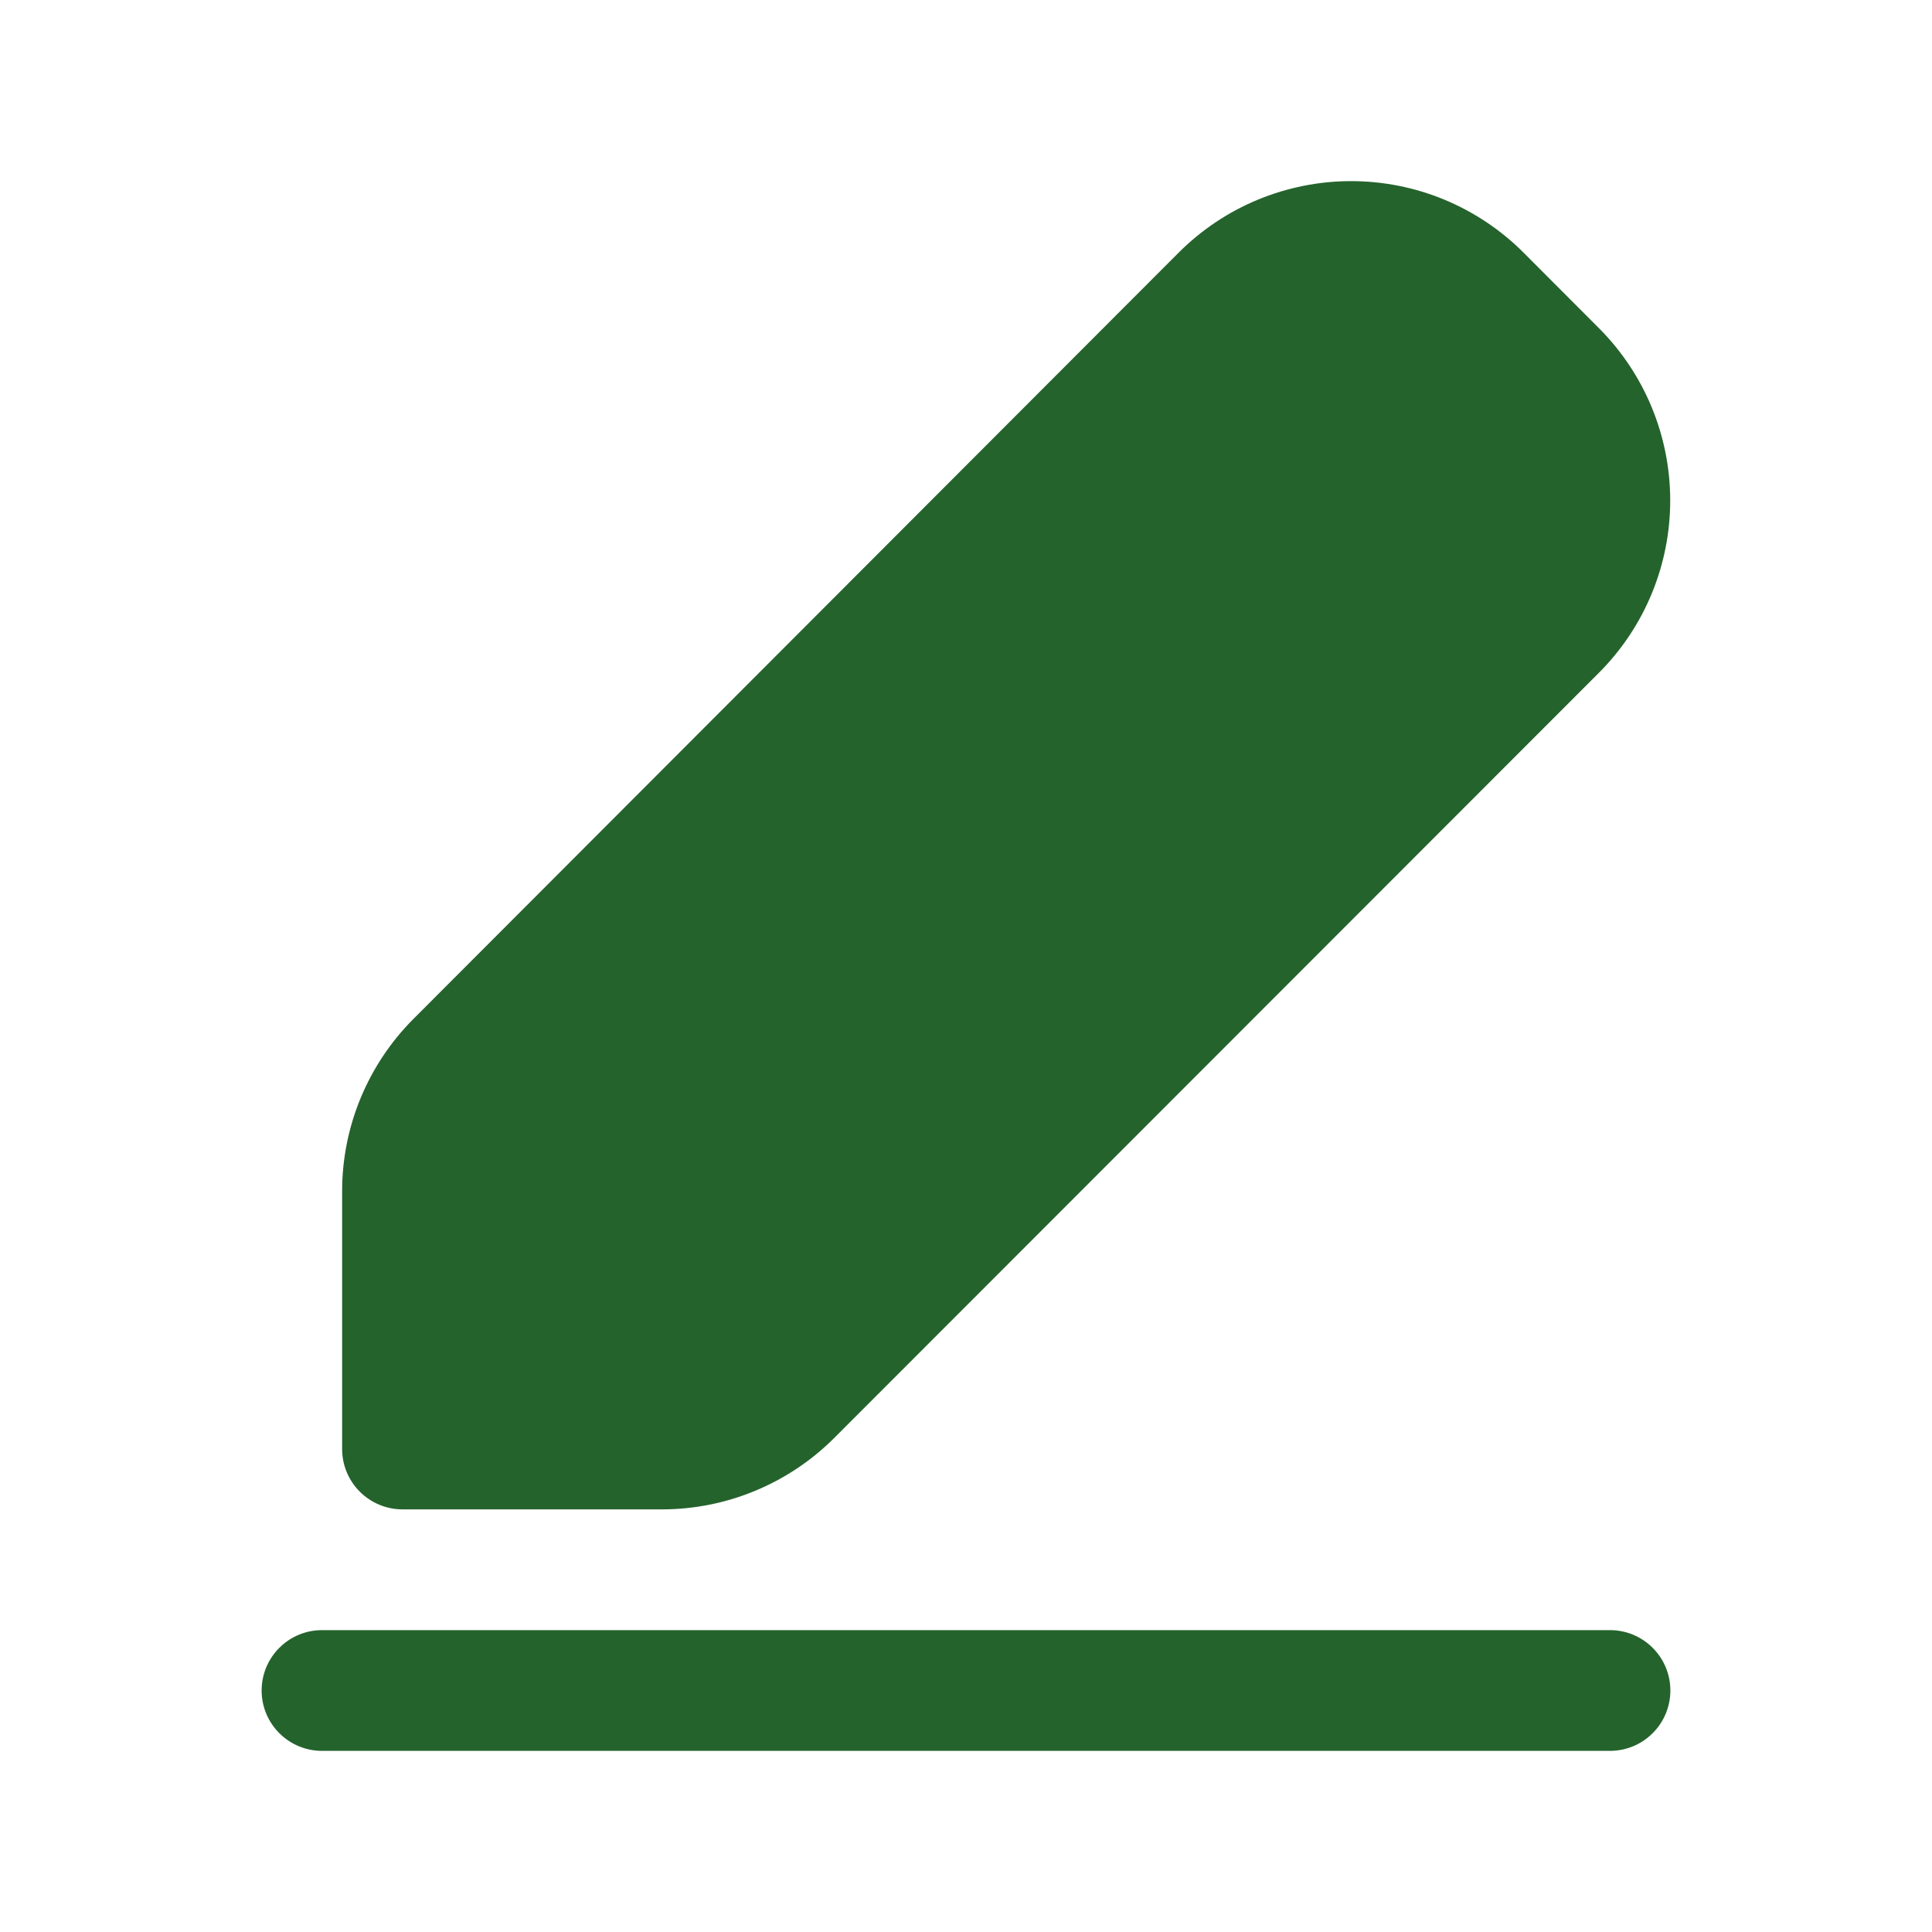 <svg width="24" height="24" viewBox="0 0 24 24" fill="none" xmlns="http://www.w3.org/2000/svg">
    <path
        d="M18.925 3.137C18.644 2.856 18.31 2.633 17.942 2.48C17.575 2.328 17.181 2.25 16.783 2.25C16.386 2.25 15.992 2.329 15.624 2.481C15.257 2.633 14.923 2.857 14.642 3.138L5.135 12.658C4.569 13.226 4.25 13.995 4.25 14.797V18C4.25 18.414 4.586 18.75 5 18.75H8.223C9.026 18.75 9.796 18.43 10.363 17.863L19.863 8.357C20.43 7.789 20.748 7.02 20.748 6.217C20.748 5.415 20.43 4.645 19.863 4.077L18.925 3.137ZM4 20.25C3.801 20.25 3.61 20.329 3.47 20.47C3.329 20.61 3.25 20.801 3.25 21C3.25 21.199 3.329 21.39 3.47 21.53C3.61 21.671 3.801 21.75 4 21.75H20C20.199 21.75 20.39 21.671 20.53 21.53C20.671 21.39 20.75 21.199 20.75 21C20.75 20.801 20.671 20.61 20.53 20.47C20.39 20.329 20.199 20.25 20 20.25H4Z"
        fill="#25632D" />
</svg>